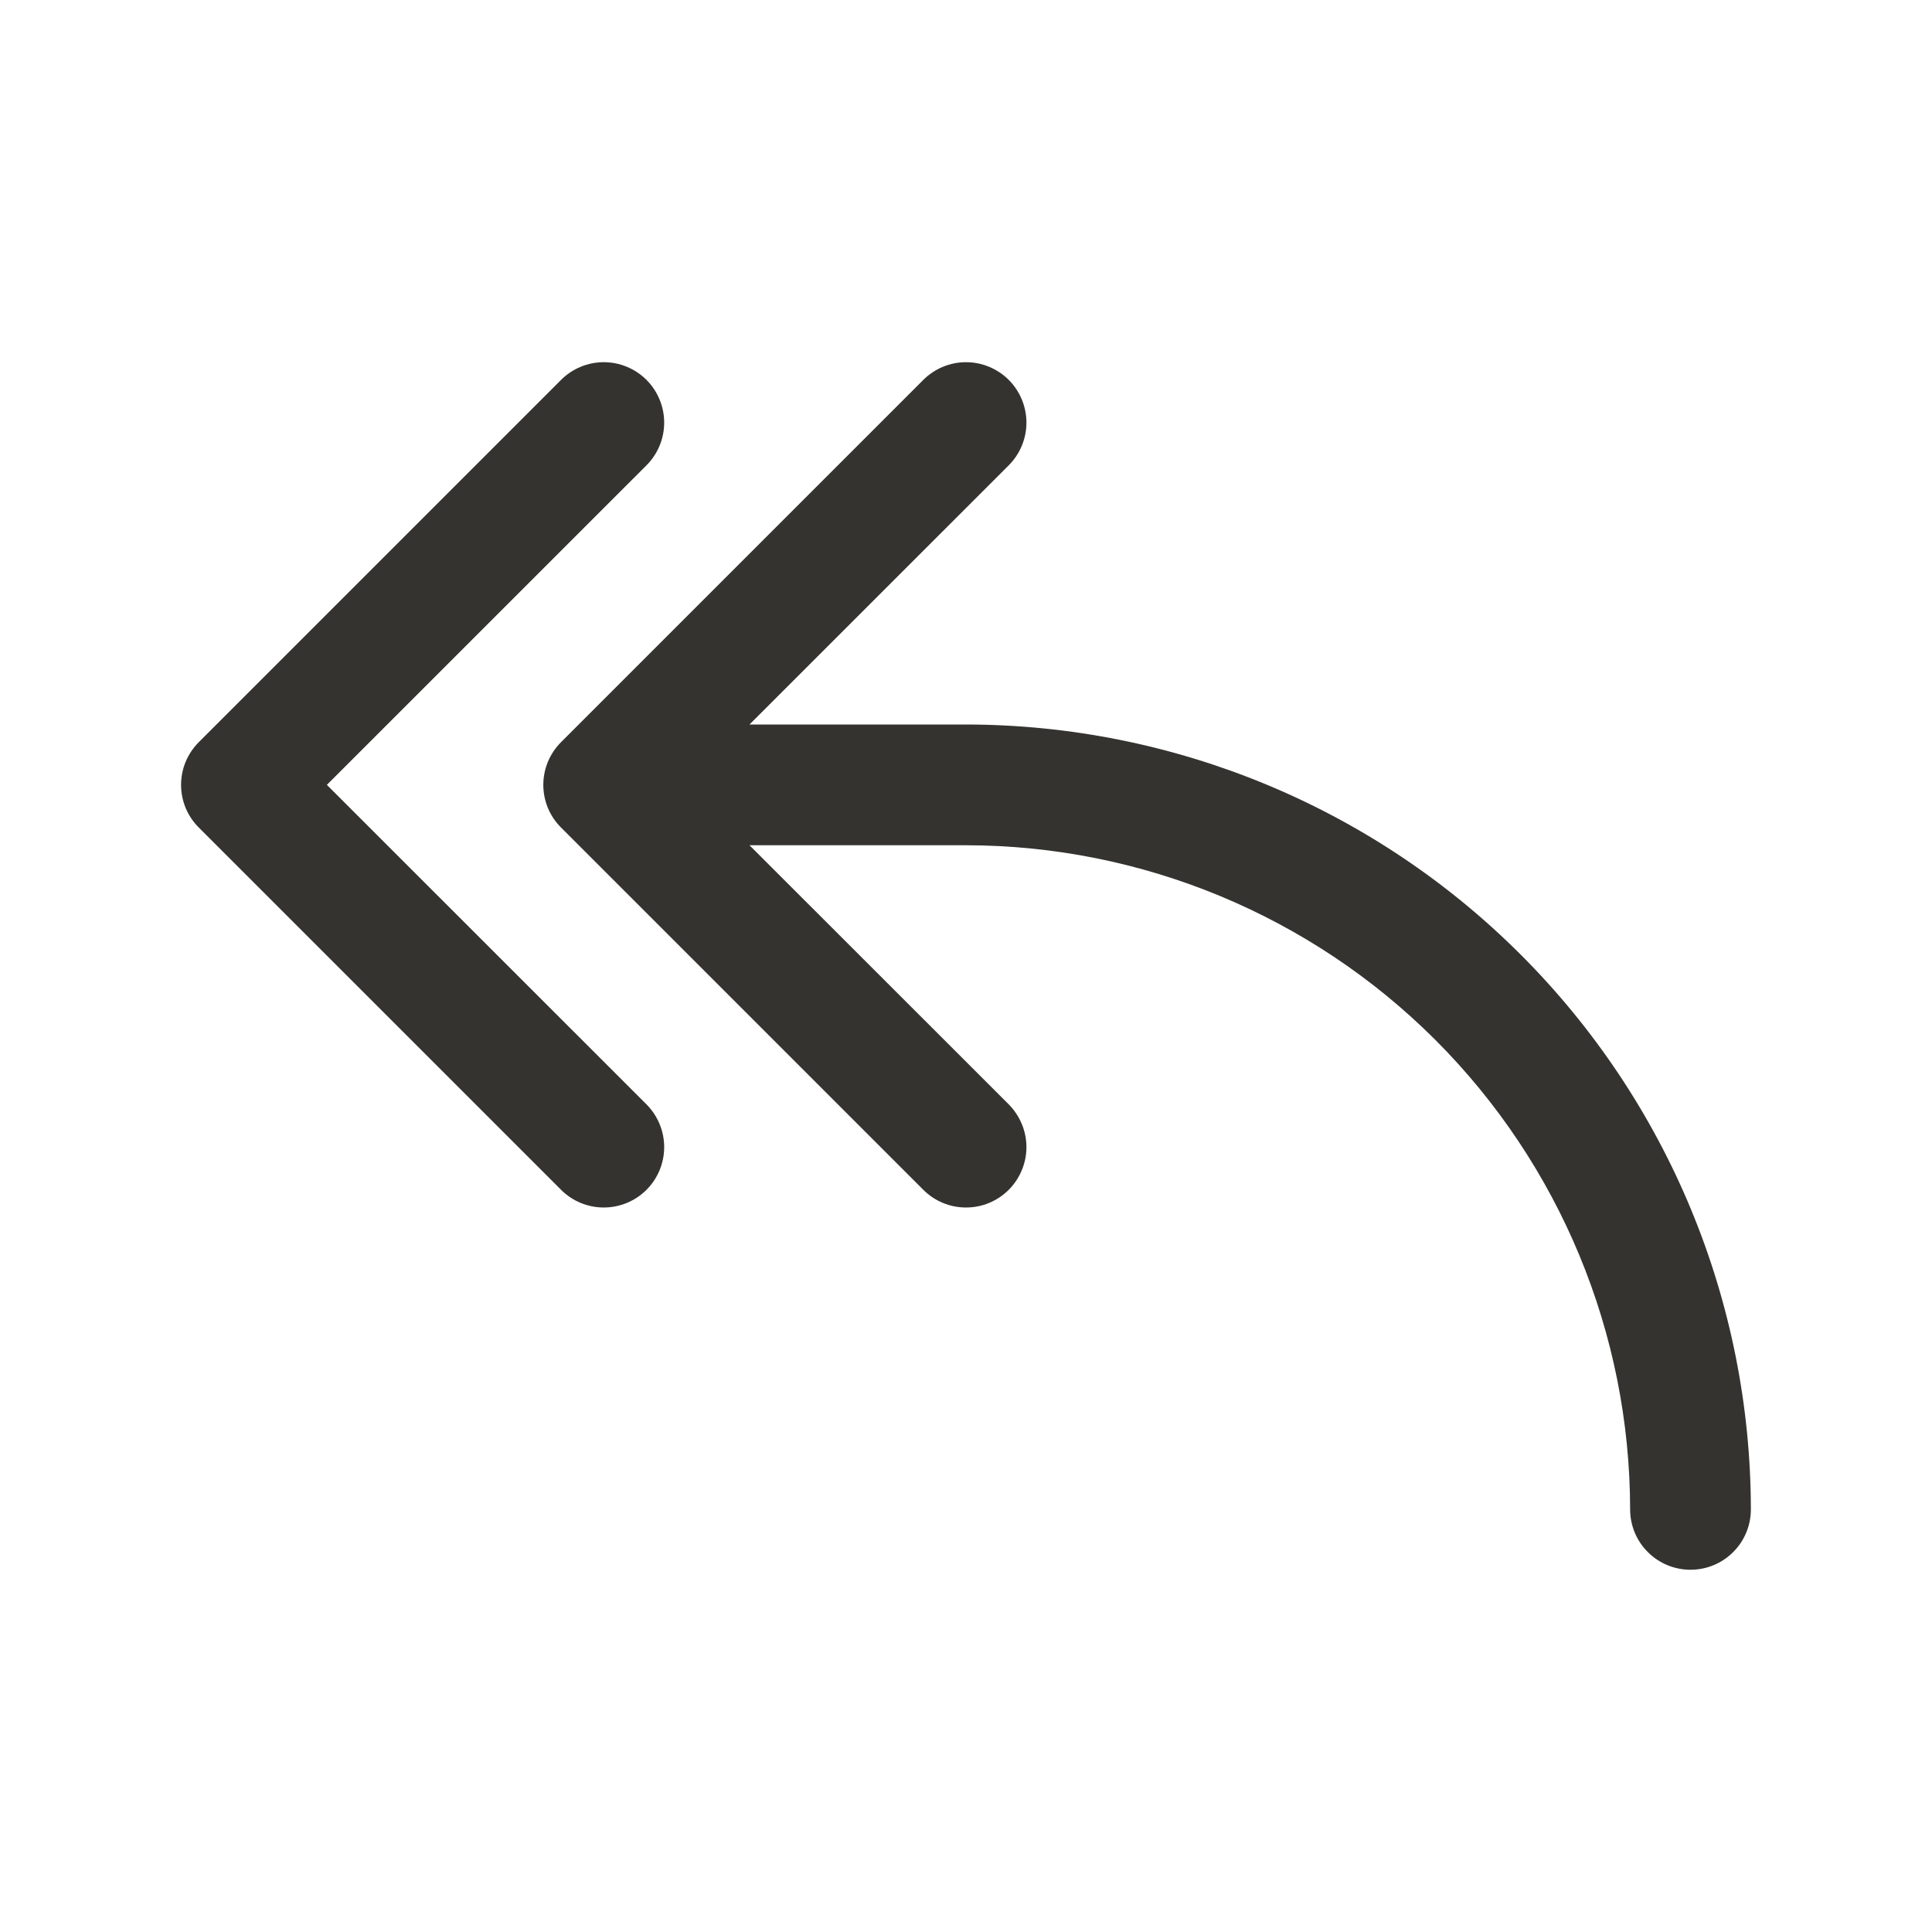 <svg width="32" height="32" viewBox="0 0 32 32" fill="none" xmlns="http://www.w3.org/2000/svg">
<path d="M10.708 18.292C10.895 18.48 11.001 18.735 11.001 19C11.001 19.265 10.895 19.52 10.708 19.707C10.52 19.895 10.265 20 10 20C9.735 20 9.48 19.895 9.293 19.707L3.293 13.707C3.2 13.615 3.126 13.504 3.075 13.383C3.025 13.261 2.999 13.131 2.999 13C2.999 12.868 3.025 12.738 3.075 12.617C3.126 12.496 3.2 12.385 3.293 12.292L9.293 6.292C9.48 6.105 9.735 5.999 10 5.999C10.265 5.999 10.52 6.105 10.708 6.292C10.895 6.48 11.001 6.735 11.001 7C11.001 7.265 10.895 7.52 10.708 7.707L5.414 13L10.708 18.292ZM16 12H12.414L16.708 7.707C16.895 7.52 17.001 7.265 17.001 7C17.001 6.735 16.895 6.48 16.708 6.292C16.52 6.105 16.265 5.999 16 5.999C15.735 5.999 15.48 6.105 15.293 6.292L9.293 12.292C9.2 12.385 9.126 12.496 9.075 12.617C9.025 12.738 8.999 12.868 8.999 13C8.999 13.131 9.025 13.261 9.075 13.383C9.126 13.504 9.2 13.615 9.293 13.707L15.293 19.707C15.386 19.8 15.496 19.874 15.617 19.924C15.739 19.975 15.869 20 16 20C16.131 20 16.262 19.975 16.383 19.924C16.504 19.874 16.615 19.8 16.708 19.707C16.8 19.614 16.874 19.504 16.924 19.383C16.975 19.261 17.001 19.131 17.001 19C17.001 18.869 16.975 18.738 16.924 18.617C16.874 18.496 16.8 18.385 16.708 18.292L12.414 14H16C18.916 14.003 21.712 15.163 23.775 17.225C25.837 19.288 26.997 22.084 27 25C27 25.265 27.105 25.52 27.293 25.707C27.48 25.895 27.735 26 28 26C28.265 26 28.52 25.895 28.707 25.707C28.895 25.52 29 25.265 29 25C28.996 21.553 27.626 18.249 25.188 15.812C22.751 13.374 19.447 12.004 16 12Z" fill="#343330"/>
</svg>
